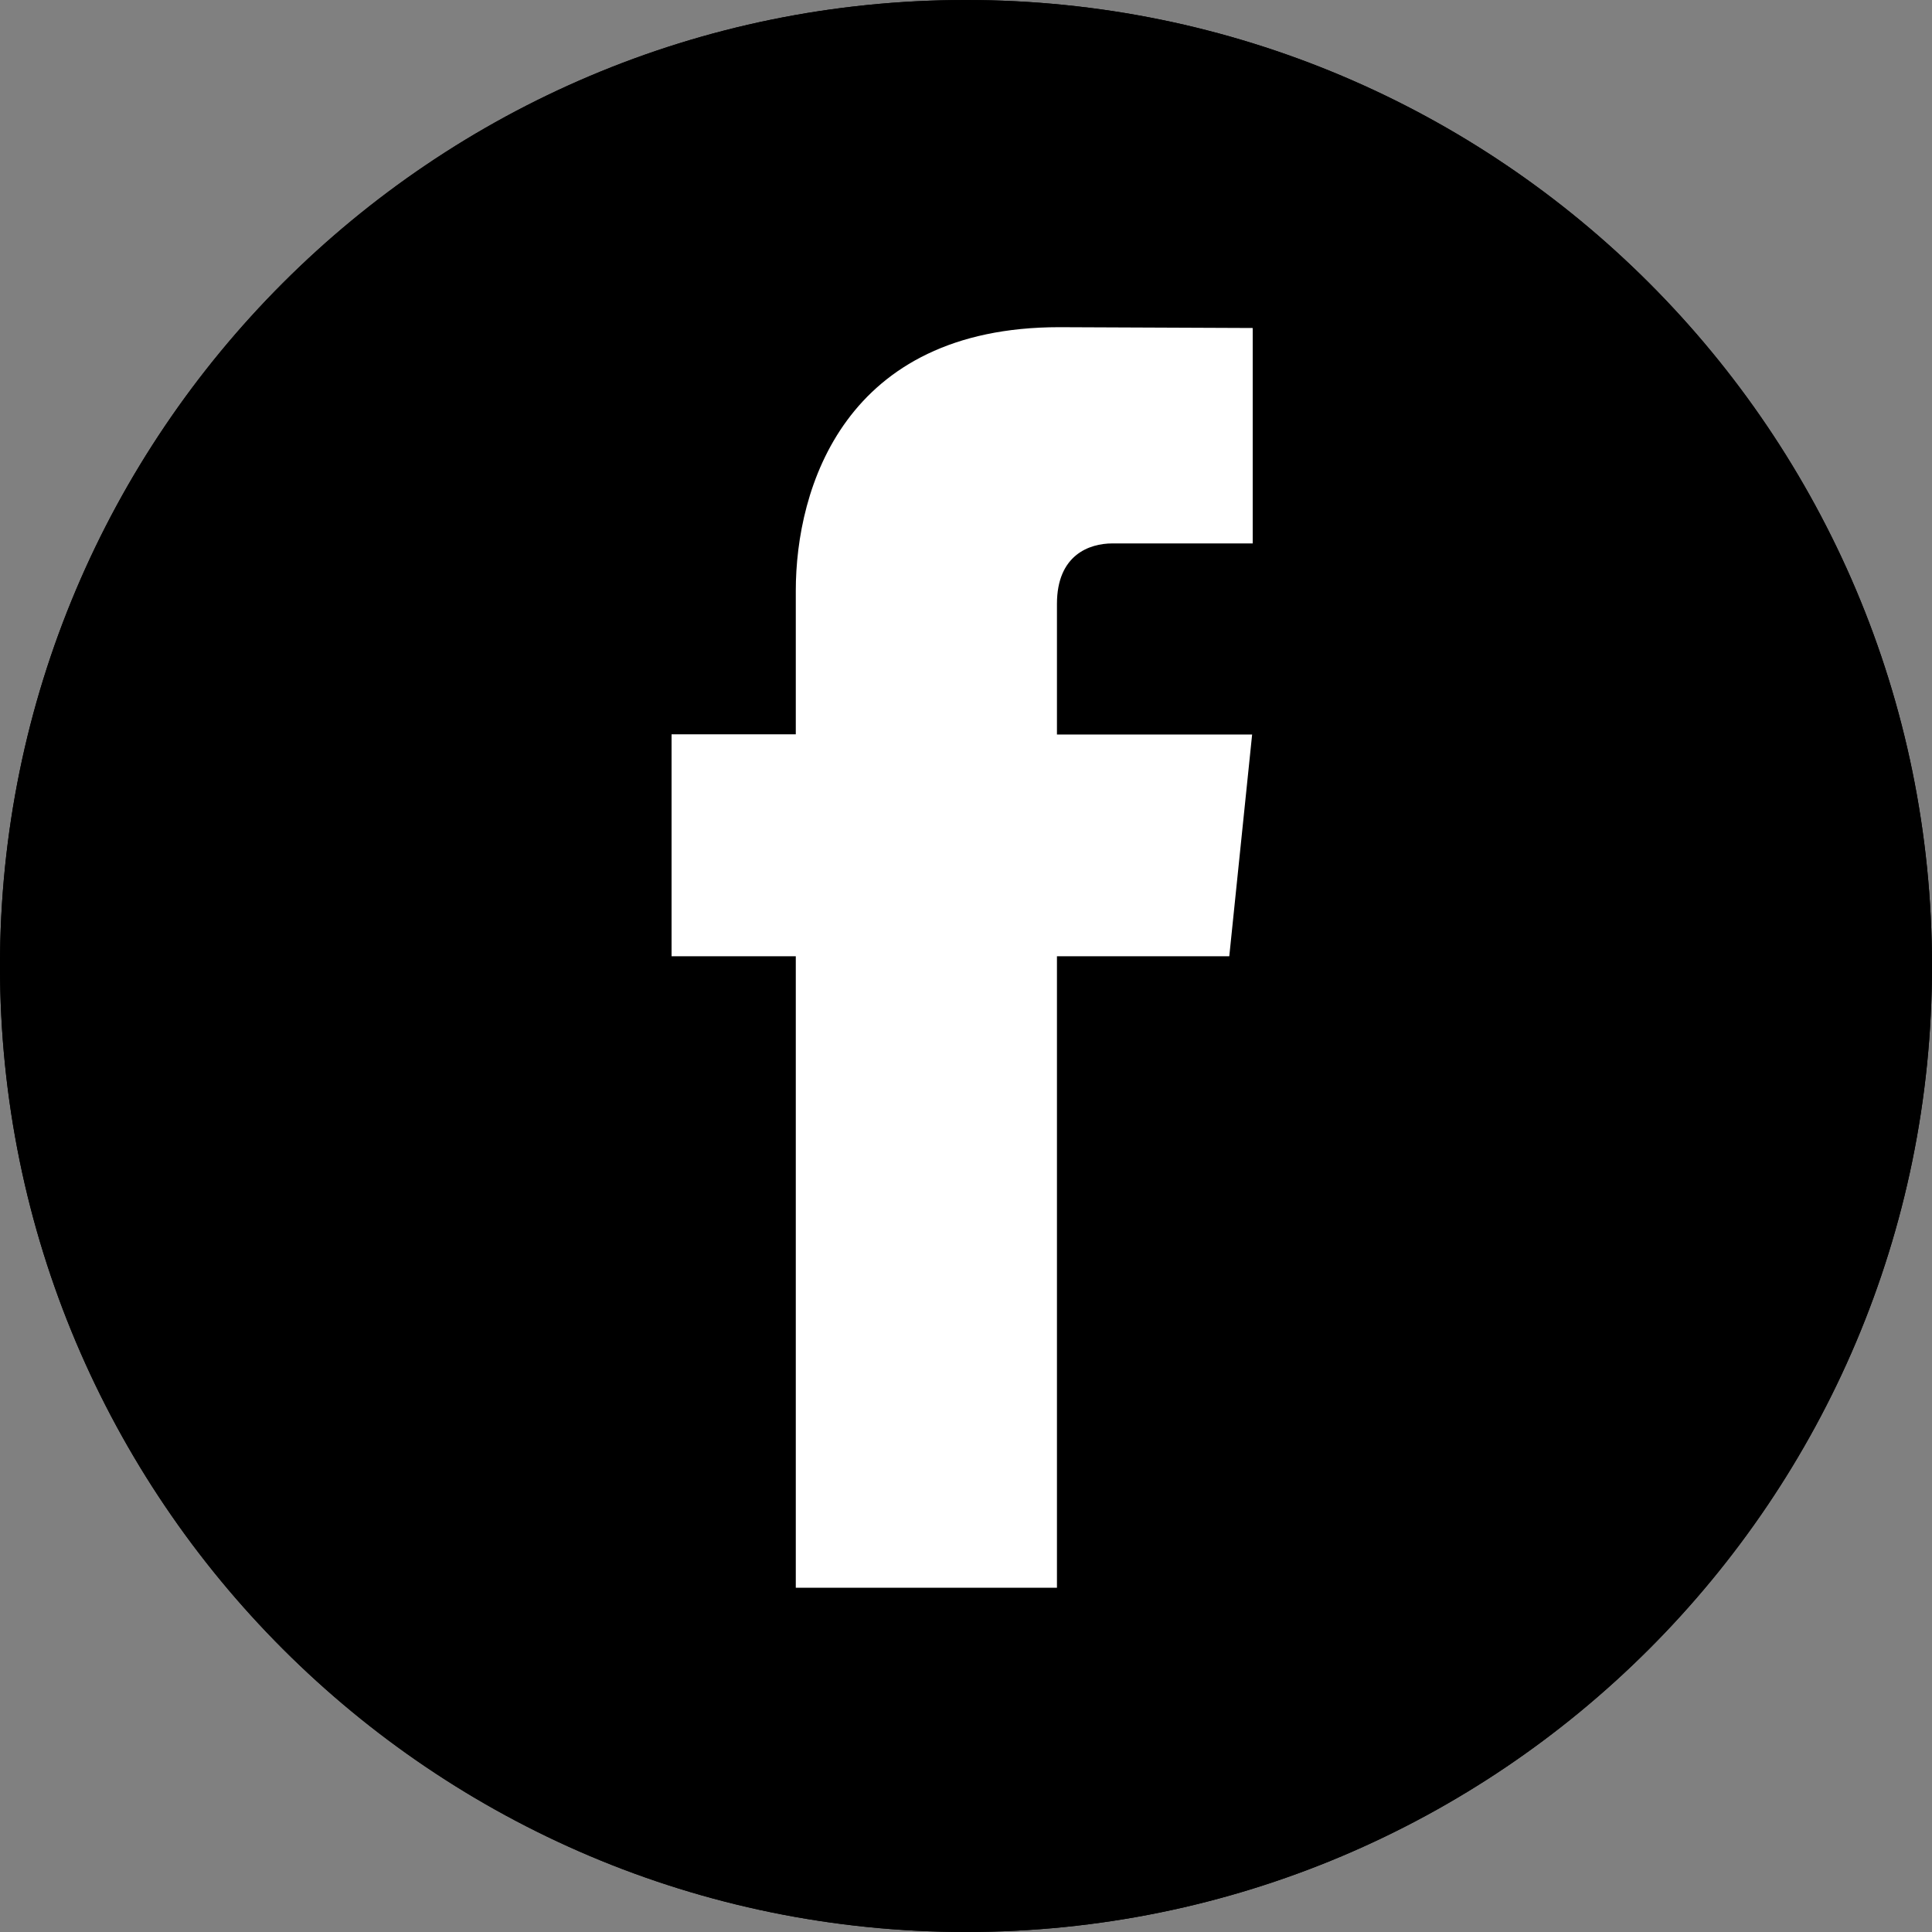 <svg width="40" height="40" viewBox="0 0 40 40" fill="none" xmlns="http://www.w3.org/2000/svg">
<rect x="0" y="0" width="40" height="40" fill="#808080" stroke="none"/>
<path d="M20 40C31.046 40 40 31.046 40 20C40 8.954 31.046 0 20 0C8.954 0 0 8.954 0 20C0 31.046 8.954 40 20 40Z" fill="black"/>
<path d="M20 40C31.046 40 40 31.046 40 20C40 8.954 31.046 0 20 0C8.954 0 0 8.954 0 20C0 31.046 8.954 40 20 40Z" fill="black"/>
<path d="M25.451 19.798H21.883V32.872H16.476V19.798H13.904V15.203H16.476V12.23C16.476 10.103 17.486 6.774 21.931 6.774L25.936 6.791V11.251H23.03C22.553 11.251 21.883 11.489 21.883 12.503V15.207H25.924L25.451 19.798Z" fill="white"/>
</svg>
